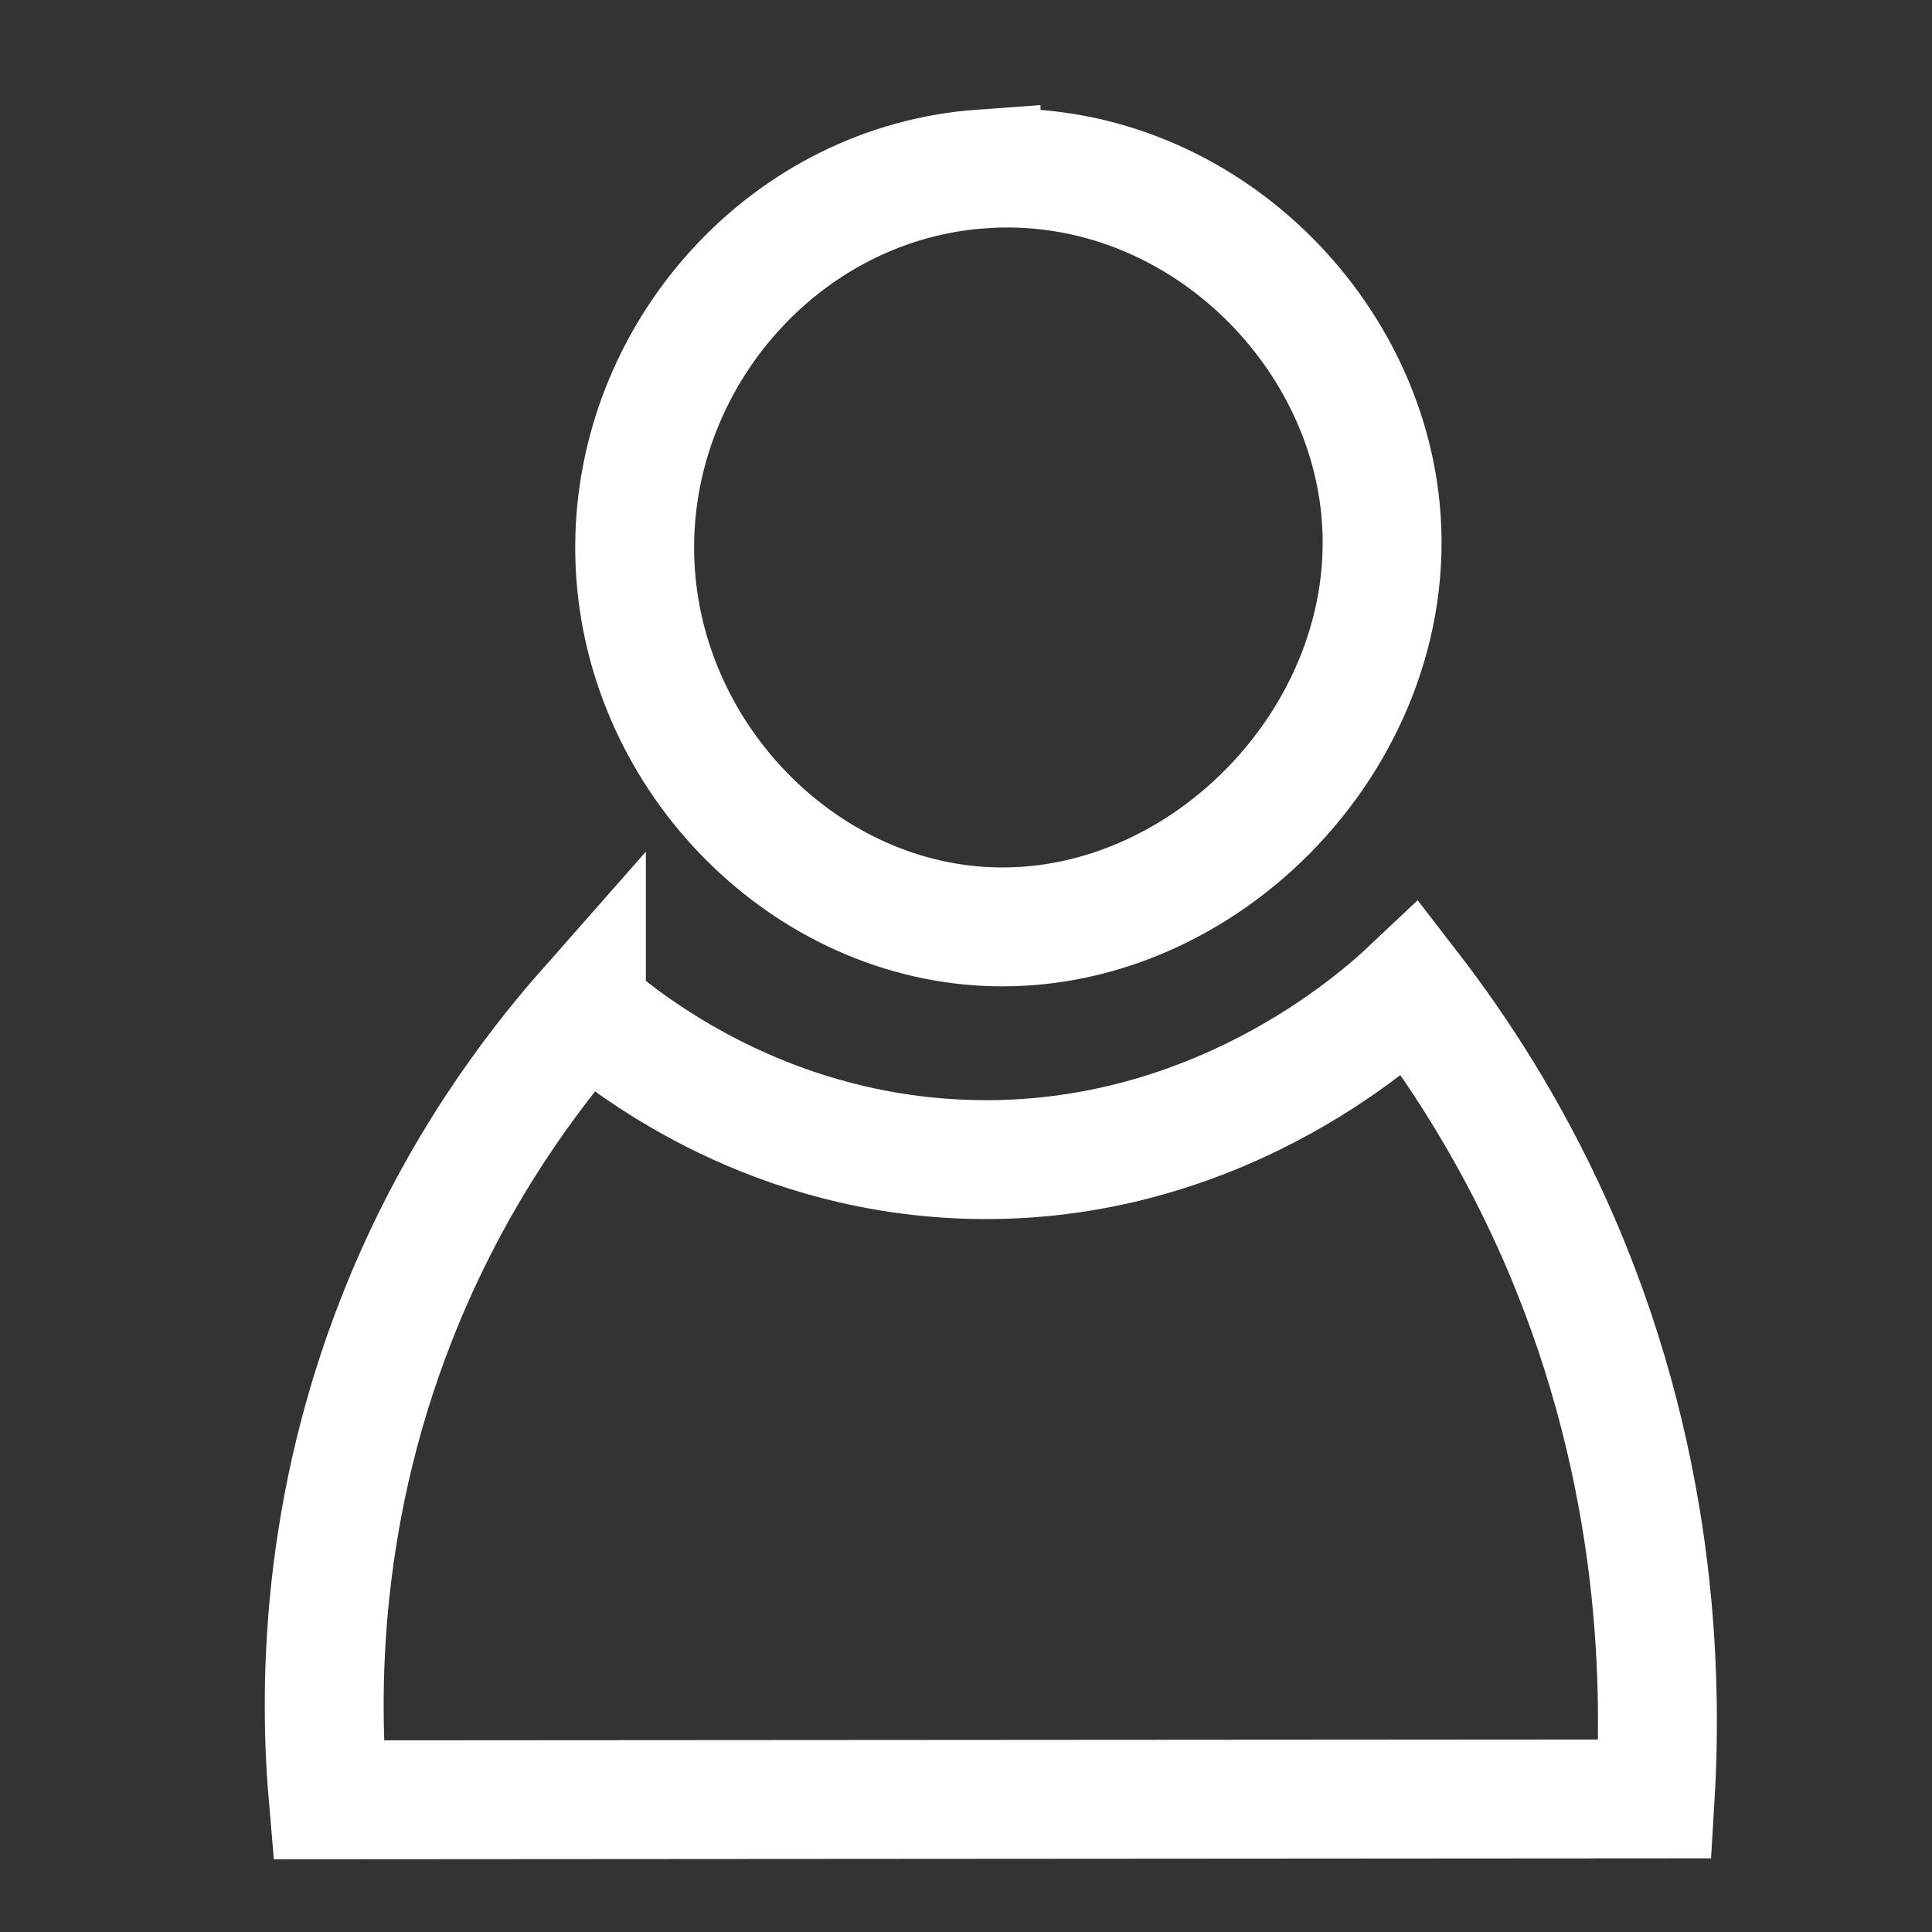 <?xml version="1.0" encoding="UTF-8"?>
<svg id="Layer_2" data-name="Layer 2" xmlns="http://www.w3.org/2000/svg" viewBox="0 0 1300 1300">
  <rect x="0" y="0" width="1300" height="1300" fill="#333333" stroke="none"/>
  <defs>
    <style>
      .cls-1 {
        fill: none;
        stroke: #fff;
        stroke-miterlimit: 10;
        stroke-width: 80px;
      }
    </style>
  </defs>
  <path class="cls-1" d="m660.14,113.7c-129.12,9.37-229.25,120.01-232.98,247.32-3.93,134.09,100.16,249.66,225.81,261.65,151.8,14.49,290.46-126.48,275.99-279.57-12.17-128.75-130.12-239.46-268.82-229.4Z"/>
  <path class="cls-1" d="m394.59,678.92c27.7,23.93,116.44,94.4,249.48,100.89,170.87,8.34,284.57-95.21,305.16-114.65,31.87,41.29,66.06,93.82,95.14,158.19,70.71,156.51,74.46,301.61,69.3,387.1-297.58.2-595.16.4-892.74.6-5.99-68.64-7.48-196.07,51.62-337.52,36.52-87.4,84.35-151.86,122.04-194.61Z"/>
</svg>